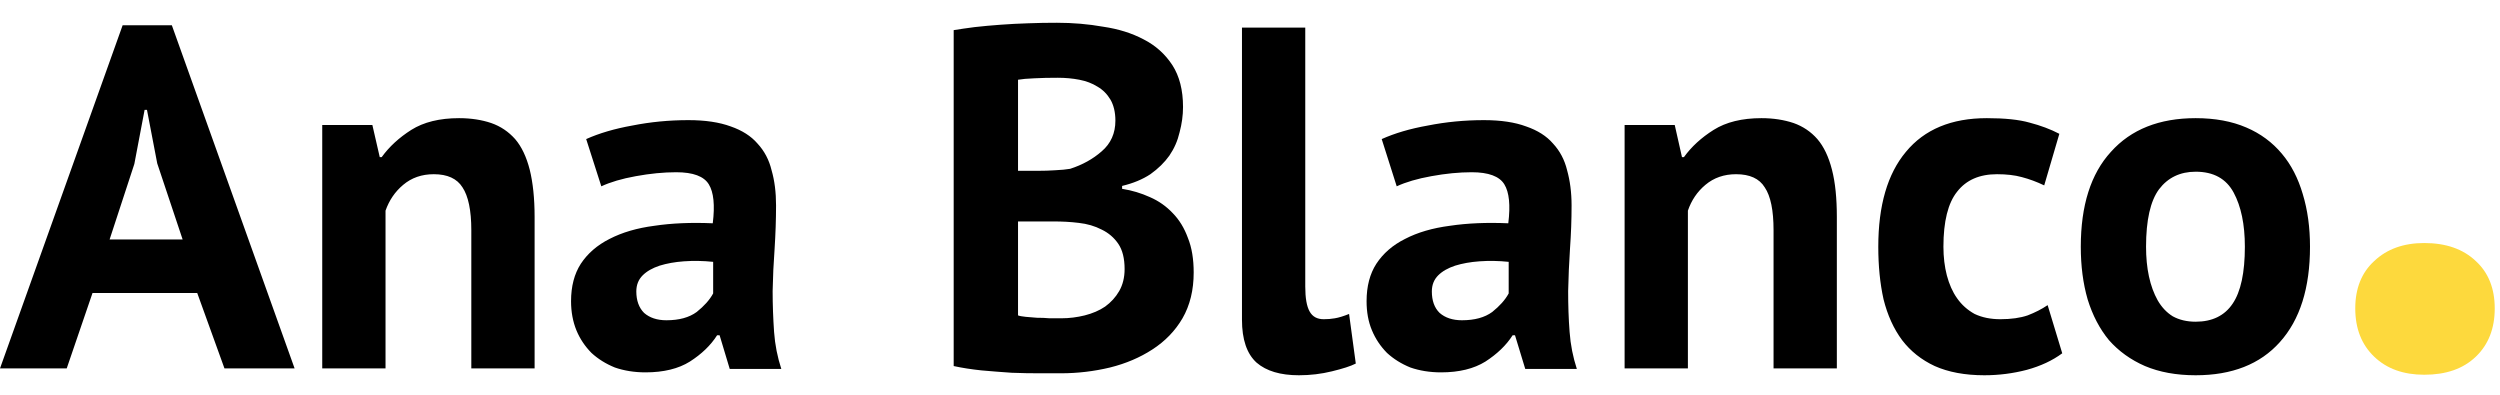 <svg version="1.2" baseProfile="tiny-ps" xmlns="http://www.w3.org/2000/svg" viewBox="0 0 190 30" width="190" height="30">
	<title>logo_ana</title>
	<style>
		tspan { white-space:pre }
		.shp0 { fill: #000000 } 
		.shp1 { fill: #fdd93d } 
	</style>
	<path id="Ana Blanco" fill-rule="evenodd" class=" shp0" d="M17.06 28L14.99 22.27L7.03 22.27L5.07 28L0 28L9.32 1.92L13.06 1.92L22.39 28L17.06 28ZM10.21 12.46L8.33 18.2L13.88 18.2L11.95 12.42L11.17 8.35L10.99 8.35L10.21 12.46ZM40.63 28L35.82 28L35.82 17.49C35.82 15.99 35.59 14.9 35.15 14.24C34.73 13.57 34 13.24 32.97 13.24C32.05 13.24 31.28 13.51 30.64 14.05C30.02 14.57 29.58 15.22 29.3 16.01L29.3 28L24.49 28L24.49 9.5L28.3 9.5L28.86 11.94L29.01 11.94C29.58 11.15 30.33 10.46 31.26 9.87C32.2 9.28 33.41 8.98 34.89 8.98C35.8 8.98 36.62 9.11 37.33 9.35C38.05 9.6 38.65 10.01 39.15 10.57C39.64 11.14 40.01 11.92 40.26 12.9C40.5 13.87 40.63 15.06 40.63 16.49L40.63 28ZM45.7 14.16L44.55 10.57C45.53 10.13 46.71 9.78 48.06 9.54C49.42 9.27 50.84 9.13 52.32 9.13C53.6 9.13 54.67 9.29 55.54 9.61C56.4 9.91 57.08 10.34 57.57 10.91C58.09 11.47 58.45 12.15 58.64 12.94C58.87 13.73 58.98 14.62 58.98 15.61C58.98 16.69 58.94 17.79 58.87 18.9C58.79 19.98 58.74 21.06 58.72 22.12C58.72 23.18 58.76 24.21 58.83 25.23C58.9 26.21 59.09 27.15 59.38 28.04L55.46 28.04L54.69 25.48L54.5 25.48C54.01 26.25 53.32 26.91 52.43 27.48C51.57 28.02 50.44 28.3 49.06 28.3C48.2 28.3 47.42 28.17 46.73 27.93C46.04 27.65 45.45 27.28 44.95 26.82C44.46 26.32 44.08 25.76 43.81 25.11C43.54 24.45 43.4 23.71 43.4 22.89C43.4 21.76 43.65 20.81 44.14 20.05C44.66 19.26 45.39 18.63 46.32 18.16C47.29 17.66 48.42 17.33 49.73 17.16C51.06 16.96 52.54 16.9 54.17 16.97C54.34 15.59 54.24 14.61 53.87 14.01C53.5 13.4 52.68 13.09 51.39 13.09C50.43 13.09 49.41 13.19 48.32 13.39C47.26 13.58 46.39 13.84 45.7 14.16ZM50.65 24.34C51.61 24.34 52.38 24.13 52.95 23.71C53.51 23.26 53.93 22.8 54.2 22.3L54.2 19.9C53.44 19.82 52.7 19.81 51.98 19.86C51.29 19.91 50.68 20.02 50.13 20.19C49.59 20.37 49.16 20.61 48.84 20.93C48.52 21.25 48.36 21.66 48.36 22.15C48.36 22.84 48.56 23.39 48.95 23.78C49.37 24.15 49.94 24.34 50.65 24.34ZM89.91 8.13C89.91 8.77 89.82 9.41 89.65 10.05C89.5 10.7 89.24 11.29 88.87 11.83C88.5 12.35 88.02 12.82 87.43 13.24C86.84 13.63 86.12 13.93 85.28 14.13L85.28 14.35C86.03 14.47 86.73 14.68 87.39 14.98C88.06 15.27 88.64 15.68 89.13 16.2C89.63 16.71 90.01 17.34 90.28 18.08C90.58 18.82 90.72 19.7 90.72 20.71C90.72 22.04 90.44 23.2 89.87 24.19C89.31 25.15 88.54 25.94 87.58 26.56C86.64 27.17 85.57 27.63 84.36 27.93C83.15 28.22 81.91 28.37 80.62 28.37C80.2 28.37 79.66 28.37 79 28.37C78.35 28.37 77.65 28.36 76.89 28.33C76.15 28.28 75.38 28.22 74.59 28.15C73.83 28.07 73.12 27.96 72.48 27.82L72.48 2.29C72.95 2.21 73.48 2.14 74.07 2.06C74.69 1.99 75.34 1.93 76.03 1.88C76.73 1.83 77.43 1.79 78.14 1.77C78.88 1.74 79.61 1.73 80.33 1.73C81.54 1.73 82.71 1.83 83.84 2.03C85 2.2 86.02 2.52 86.91 2.99C87.83 3.46 88.55 4.11 89.1 4.95C89.64 5.79 89.91 6.85 89.91 8.13ZM80.66 24.19C81.28 24.19 81.87 24.11 82.44 23.97C83.03 23.82 83.55 23.6 83.99 23.3C84.43 22.98 84.79 22.59 85.06 22.12C85.33 21.65 85.47 21.09 85.47 20.45C85.47 19.64 85.31 19 84.99 18.53C84.67 18.06 84.25 17.7 83.73 17.45C83.21 17.18 82.63 17.01 81.99 16.94C81.35 16.86 80.71 16.83 80.07 16.83L77.37 16.83L77.37 23.97C77.49 24.02 77.69 24.05 77.96 24.08C78.23 24.1 78.51 24.13 78.81 24.15C79.13 24.15 79.45 24.16 79.77 24.19C80.12 24.19 80.41 24.19 80.66 24.19ZM77.37 12.98L79 12.98C79.34 12.98 79.73 12.97 80.18 12.94C80.65 12.92 81.03 12.88 81.33 12.83C82.26 12.53 83.06 12.09 83.73 11.5C84.42 10.91 84.77 10.13 84.77 9.17C84.77 8.53 84.64 8 84.4 7.58C84.15 7.16 83.82 6.82 83.4 6.58C83 6.33 82.55 6.16 82.03 6.06C81.51 5.96 80.97 5.91 80.4 5.91C79.76 5.91 79.17 5.92 78.63 5.95C78.08 5.97 77.66 6.01 77.37 6.06L77.37 12.98ZM99.2 2.1L99.2 21.78C99.2 22.65 99.31 23.28 99.53 23.67C99.75 24.07 100.11 24.26 100.6 24.26C100.9 24.26 101.18 24.24 101.45 24.19C101.75 24.14 102.11 24.03 102.53 23.86L103.04 27.63C102.65 27.83 102.05 28.02 101.23 28.22C100.42 28.42 99.58 28.52 98.72 28.52C97.31 28.52 96.24 28.2 95.5 27.56C94.76 26.89 94.39 25.8 94.39 24.3L94.39 2.1L99.2 2.1ZM106.15 14.16L105.01 10.57C105.99 10.13 107.16 9.78 108.52 9.54C109.88 9.27 111.3 9.13 112.78 9.13C114.06 9.13 115.13 9.29 115.99 9.61C116.86 9.91 117.54 10.34 118.03 10.91C118.55 11.47 118.91 12.15 119.1 12.94C119.32 13.73 119.44 14.62 119.44 15.61C119.44 16.69 119.4 17.79 119.32 18.9C119.25 19.98 119.2 21.06 119.18 22.12C119.18 23.18 119.21 24.21 119.29 25.23C119.36 26.21 119.55 27.15 119.84 28.04L115.92 28.04L115.14 25.48L114.96 25.48C114.47 26.25 113.77 26.91 112.89 27.48C112.02 28.02 110.9 28.3 109.52 28.3C108.66 28.3 107.88 28.17 107.19 27.93C106.5 27.65 105.91 27.28 105.41 26.82C104.92 26.32 104.54 25.76 104.27 25.11C103.99 24.45 103.86 23.71 103.86 22.89C103.86 21.76 104.11 20.81 104.6 20.05C105.12 19.26 105.84 18.63 106.78 18.16C107.74 17.66 108.88 17.33 110.19 17.16C111.52 16.96 113 16.9 114.63 16.97C114.8 15.59 114.7 14.61 114.33 14.01C113.96 13.4 113.13 13.09 111.85 13.09C110.89 13.09 109.87 13.19 108.78 13.39C107.72 13.58 106.84 13.84 106.15 14.16ZM111.11 24.34C112.07 24.34 112.84 24.13 113.41 23.71C113.97 23.26 114.39 22.8 114.66 22.3L114.66 19.9C113.9 19.82 113.16 19.81 112.44 19.86C111.75 19.91 111.14 20.02 110.59 20.19C110.05 20.37 109.62 20.61 109.3 20.93C108.98 21.25 108.82 21.66 108.82 22.15C108.82 22.84 109.01 23.39 109.41 23.78C109.83 24.15 110.4 24.34 111.11 24.34ZM139.6 28L134.79 28L134.79 17.49C134.79 15.99 134.57 14.9 134.12 14.24C133.71 13.57 132.98 13.24 131.94 13.24C131.03 13.24 130.25 13.51 129.61 14.05C128.99 14.57 128.55 15.22 128.28 16.01L128.28 28L123.47 28L123.47 9.5L127.28 9.5L127.83 11.94L127.98 11.94C128.55 11.15 129.3 10.46 130.24 9.87C131.18 9.28 132.39 8.98 133.87 8.98C134.78 8.98 135.59 9.11 136.31 9.35C137.02 9.6 137.63 10.01 138.12 10.57C138.61 11.14 138.98 11.92 139.23 12.9C139.48 13.87 139.6 15.06 139.6 16.49L139.6 28ZM155.62 23.19L156.73 26.85C155.99 27.4 155.09 27.82 154.03 28.11C152.99 28.38 151.92 28.52 150.81 28.52C149.33 28.52 148.07 28.28 147.04 27.82C146.03 27.35 145.2 26.69 144.56 25.85C143.92 24.99 143.45 23.95 143.15 22.75C142.88 21.54 142.75 20.21 142.75 18.75C142.75 15.62 143.45 13.21 144.85 11.54C146.26 9.83 148.31 8.98 151 8.98C152.35 8.98 153.44 9.09 154.25 9.32C155.09 9.54 155.84 9.82 156.51 10.17L155.36 14.09C154.8 13.82 154.23 13.61 153.66 13.46C153.12 13.31 152.49 13.24 151.77 13.24C150.44 13.24 149.43 13.68 148.74 14.57C148.05 15.43 147.7 16.83 147.7 18.75C147.7 19.54 147.79 20.27 147.96 20.93C148.14 21.6 148.39 22.18 148.74 22.67C149.09 23.17 149.53 23.56 150.07 23.86C150.64 24.13 151.29 24.26 152.03 24.26C152.85 24.26 153.54 24.16 154.1 23.97C154.67 23.75 155.18 23.49 155.62 23.19ZM158.14 18.75C158.14 15.62 158.9 13.21 160.43 11.54C161.96 9.83 164.11 8.98 166.87 8.98C168.35 8.98 169.63 9.22 170.72 9.69C171.8 10.15 172.7 10.82 173.42 11.68C174.13 12.52 174.66 13.55 175.01 14.75C175.38 15.96 175.56 17.29 175.56 18.75C175.56 21.88 174.8 24.3 173.27 26C171.77 27.68 169.63 28.52 166.87 28.52C165.39 28.52 164.11 28.28 163.02 27.82C161.94 27.35 161.02 26.69 160.28 25.85C159.57 24.99 159.03 23.95 158.66 22.75C158.31 21.54 158.14 20.21 158.14 18.75ZM163.1 18.75C163.1 19.56 163.17 20.32 163.32 21.01C163.47 21.7 163.69 22.3 163.98 22.82C164.28 23.34 164.66 23.75 165.13 24.04C165.62 24.31 166.2 24.45 166.87 24.45C168.13 24.45 169.07 23.99 169.68 23.08C170.3 22.17 170.61 20.72 170.61 18.75C170.61 17.05 170.32 15.68 169.76 14.64C169.19 13.58 168.23 13.05 166.87 13.05C165.69 13.05 164.76 13.5 164.09 14.38C163.43 15.27 163.1 16.73 163.1 18.75Z" />
	<path id="Ana Blanco" class=" shp1" d="M179 23.44C179 21.92 179.48 20.72 180.44 19.84C181.4 18.93 182.67 18.47 184.24 18.47C185.9 18.47 187.2 18.93 188.16 19.84C189.12 20.72 189.6 21.92 189.6 23.44C189.6 24.97 189.12 26.19 188.16 27.11C187.2 28.03 185.9 28.48 184.24 28.48C182.67 28.48 181.4 28.03 180.44 27.11C179.48 26.19 179 24.97 179 23.44Z" />
</svg>